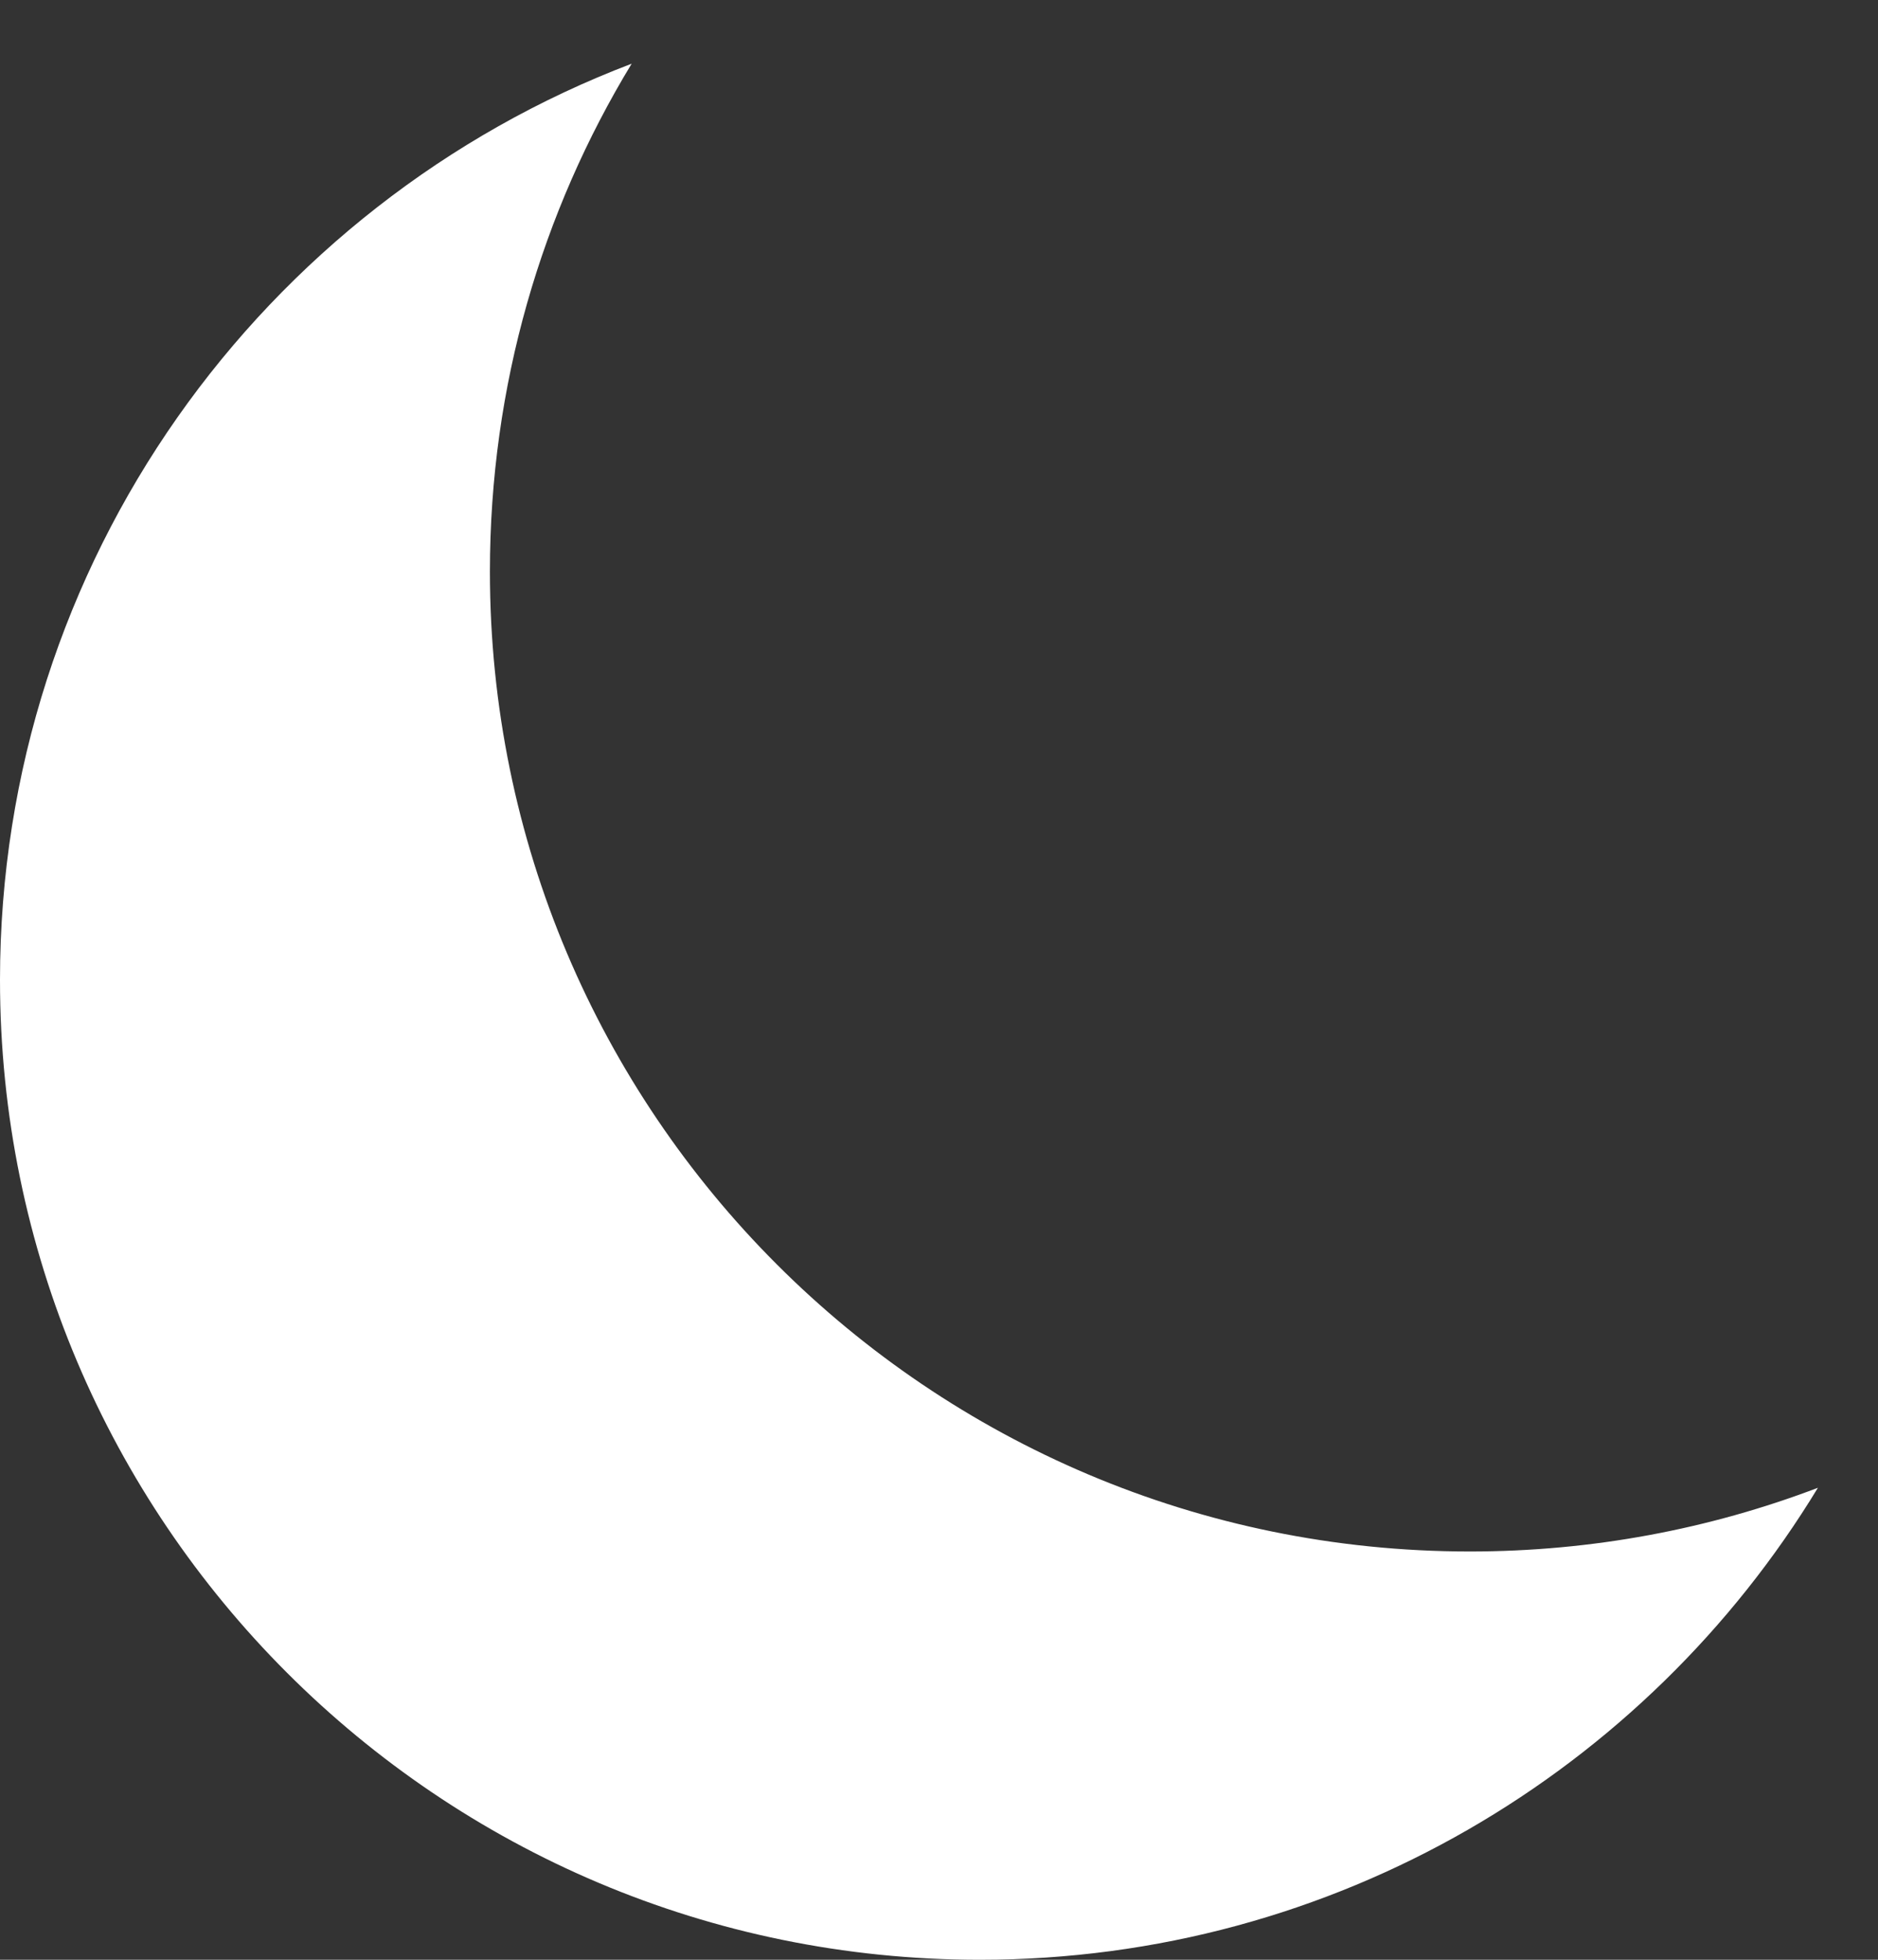 <svg width="23" height="24" viewBox="0 0 23 24" fill="none" xmlns="http://www.w3.org/2000/svg">
<rect x="0" y="0" width="23" height="24" fill="#333333" stroke="none"/>
<path fill-rule="evenodd" clip-rule="evenodd" d="M22.264 18.22C20.939 18.724 19.502 19 18 19C11.373 19 6 13.627 6 7C6 4.723 6.634 2.594 7.736 0.78C3.214 2.499 0 6.874 0 12C0 18.627 5.373 24 12 24C16.35 24 20.16 21.685 22.264 18.22Z" fill="white"/>
</svg>
